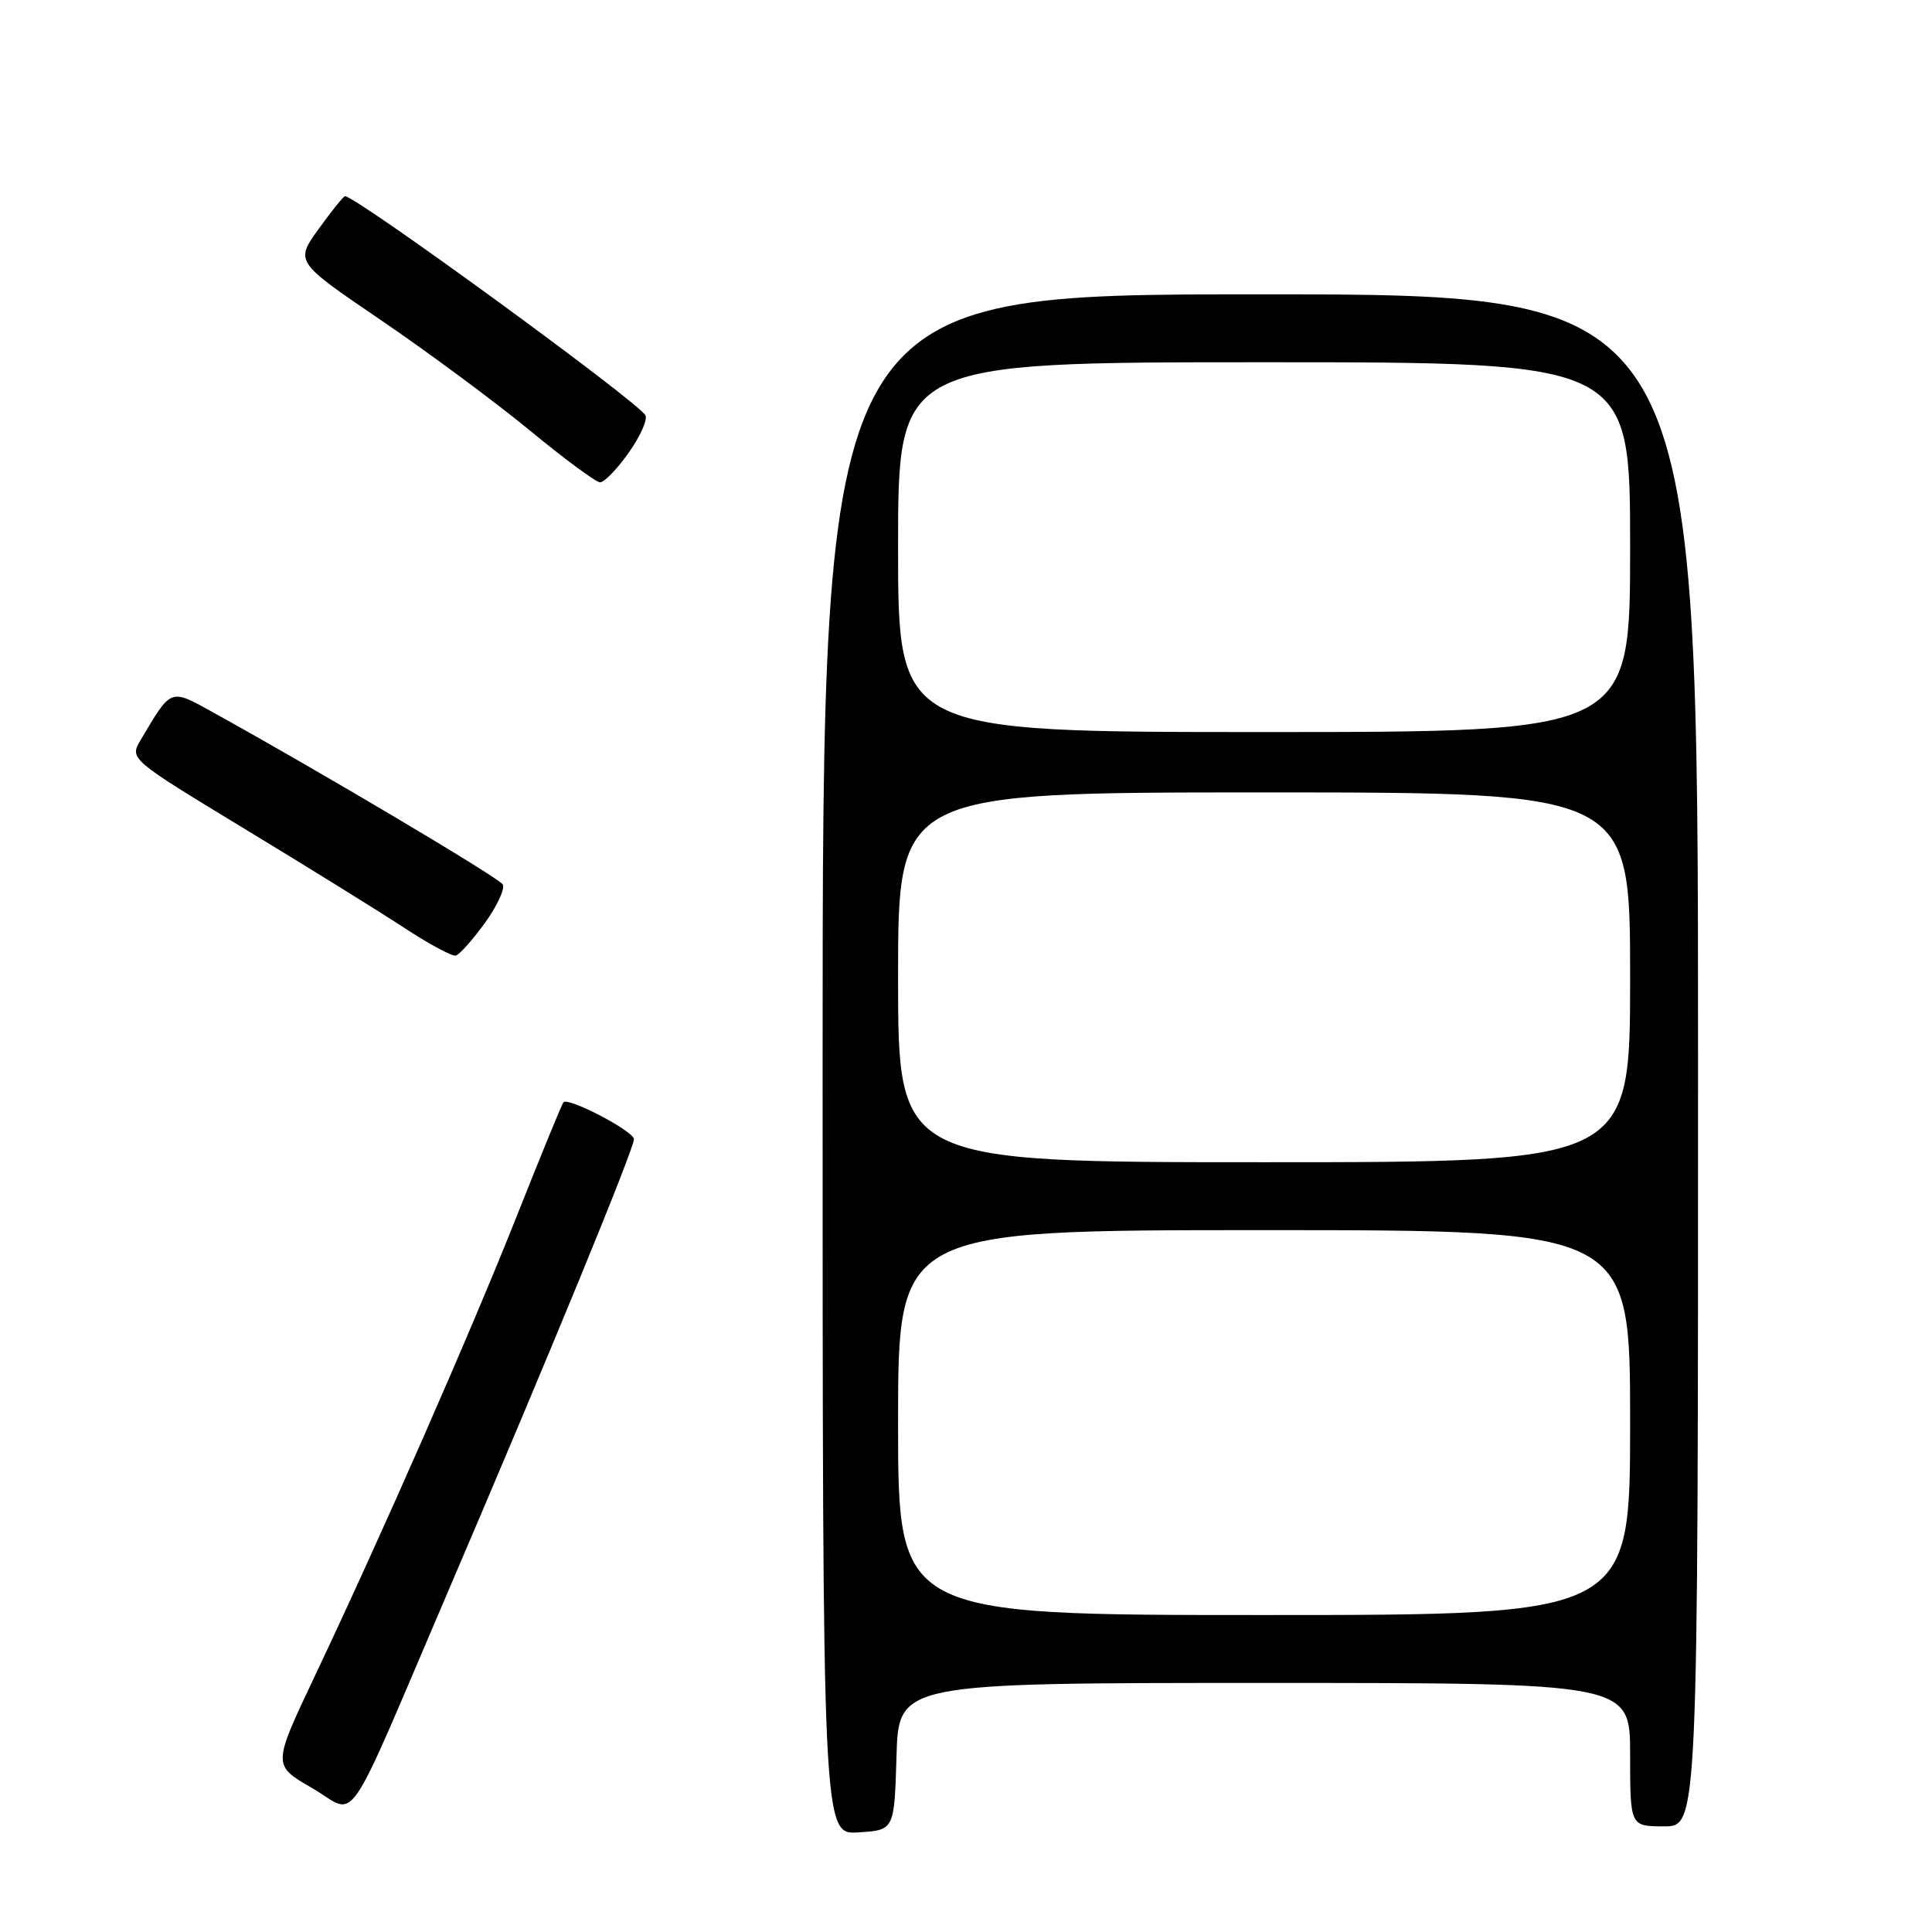 <?xml version="1.0" encoding="UTF-8" standalone="no"?>
<!DOCTYPE svg PUBLIC "-//W3C//DTD SVG 1.1//EN" "http://www.w3.org/Graphics/SVG/1.1/DTD/svg11.dtd" >
<svg xmlns="http://www.w3.org/2000/svg" xmlns:xlink="http://www.w3.org/1999/xlink" version="1.1" viewBox="0 0 256 256">
 <g >
 <path fill="currentColor"
d=" M 118.79 232.75 C 119.07 223.00 119.07 223.00 167.54 223.00 C 216.00 223.00 216.00 223.00 216.00 232.50 C 216.00 242.00 216.00 242.00 220.50 242.00 C 225.00 242.00 225.00 242.00 225.00 140.50 C 225.00 39.00 225.00 39.00 167.00 39.00 C 109.00 39.00 109.00 39.00 109.00 141.05 C 109.00 243.11 109.00 243.11 113.75 242.80 C 118.50 242.50 118.50 242.50 118.79 232.75 Z  M 59.57 210.41 C 72.70 179.76 84.00 152.25 84.00 150.95 C 84.00 149.89 75.29 145.34 74.66 146.06 C 74.45 146.30 71.69 153.03 68.53 161.00 C 62.37 176.53 50.68 203.17 41.66 222.20 C 36.12 233.90 36.12 233.90 41.31 236.90 C 47.55 240.50 45.26 243.82 59.57 210.41 Z  M 64.25 122.30 C 65.89 120.03 66.95 117.73 66.61 117.18 C 66.06 116.28 42.09 102.05 28.28 94.42 C 22.49 91.21 22.75 91.12 18.65 98.03 C 17.15 100.56 17.15 100.56 32.32 109.77 C 40.67 114.83 50.20 120.74 53.50 122.90 C 56.80 125.07 59.90 126.74 60.38 126.62 C 60.87 126.51 62.61 124.56 64.25 122.30 Z  M 83.31 59.98 C 84.86 57.80 85.85 55.56 85.51 55.01 C 84.29 53.04 47.21 26.00 45.72 26.00 C 45.51 26.00 43.94 27.95 42.22 30.34 C 39.10 34.68 39.10 34.68 50.42 42.38 C 56.65 46.62 65.51 53.18 70.12 56.97 C 74.73 60.77 78.95 63.89 79.50 63.91 C 80.05 63.94 81.77 62.17 83.31 59.98 Z  M 119.00 188.50 C 119.00 163.00 119.00 163.00 167.50 163.00 C 216.00 163.00 216.00 163.00 216.00 188.50 C 216.00 214.00 216.00 214.00 167.50 214.00 C 119.00 214.00 119.00 214.00 119.00 188.50 Z  M 119.00 129.50 C 119.00 105.00 119.00 105.00 167.50 105.00 C 216.00 105.00 216.00 105.00 216.00 129.50 C 216.00 154.00 216.00 154.00 167.50 154.00 C 119.00 154.00 119.00 154.00 119.00 129.50 Z  M 119.00 72.50 C 119.00 48.00 119.00 48.00 167.50 48.00 C 216.00 48.00 216.00 48.00 216.00 72.50 C 216.00 97.00 216.00 97.00 167.50 97.00 C 119.00 97.00 119.00 97.00 119.00 72.50 Z "/>
</g>
</svg>